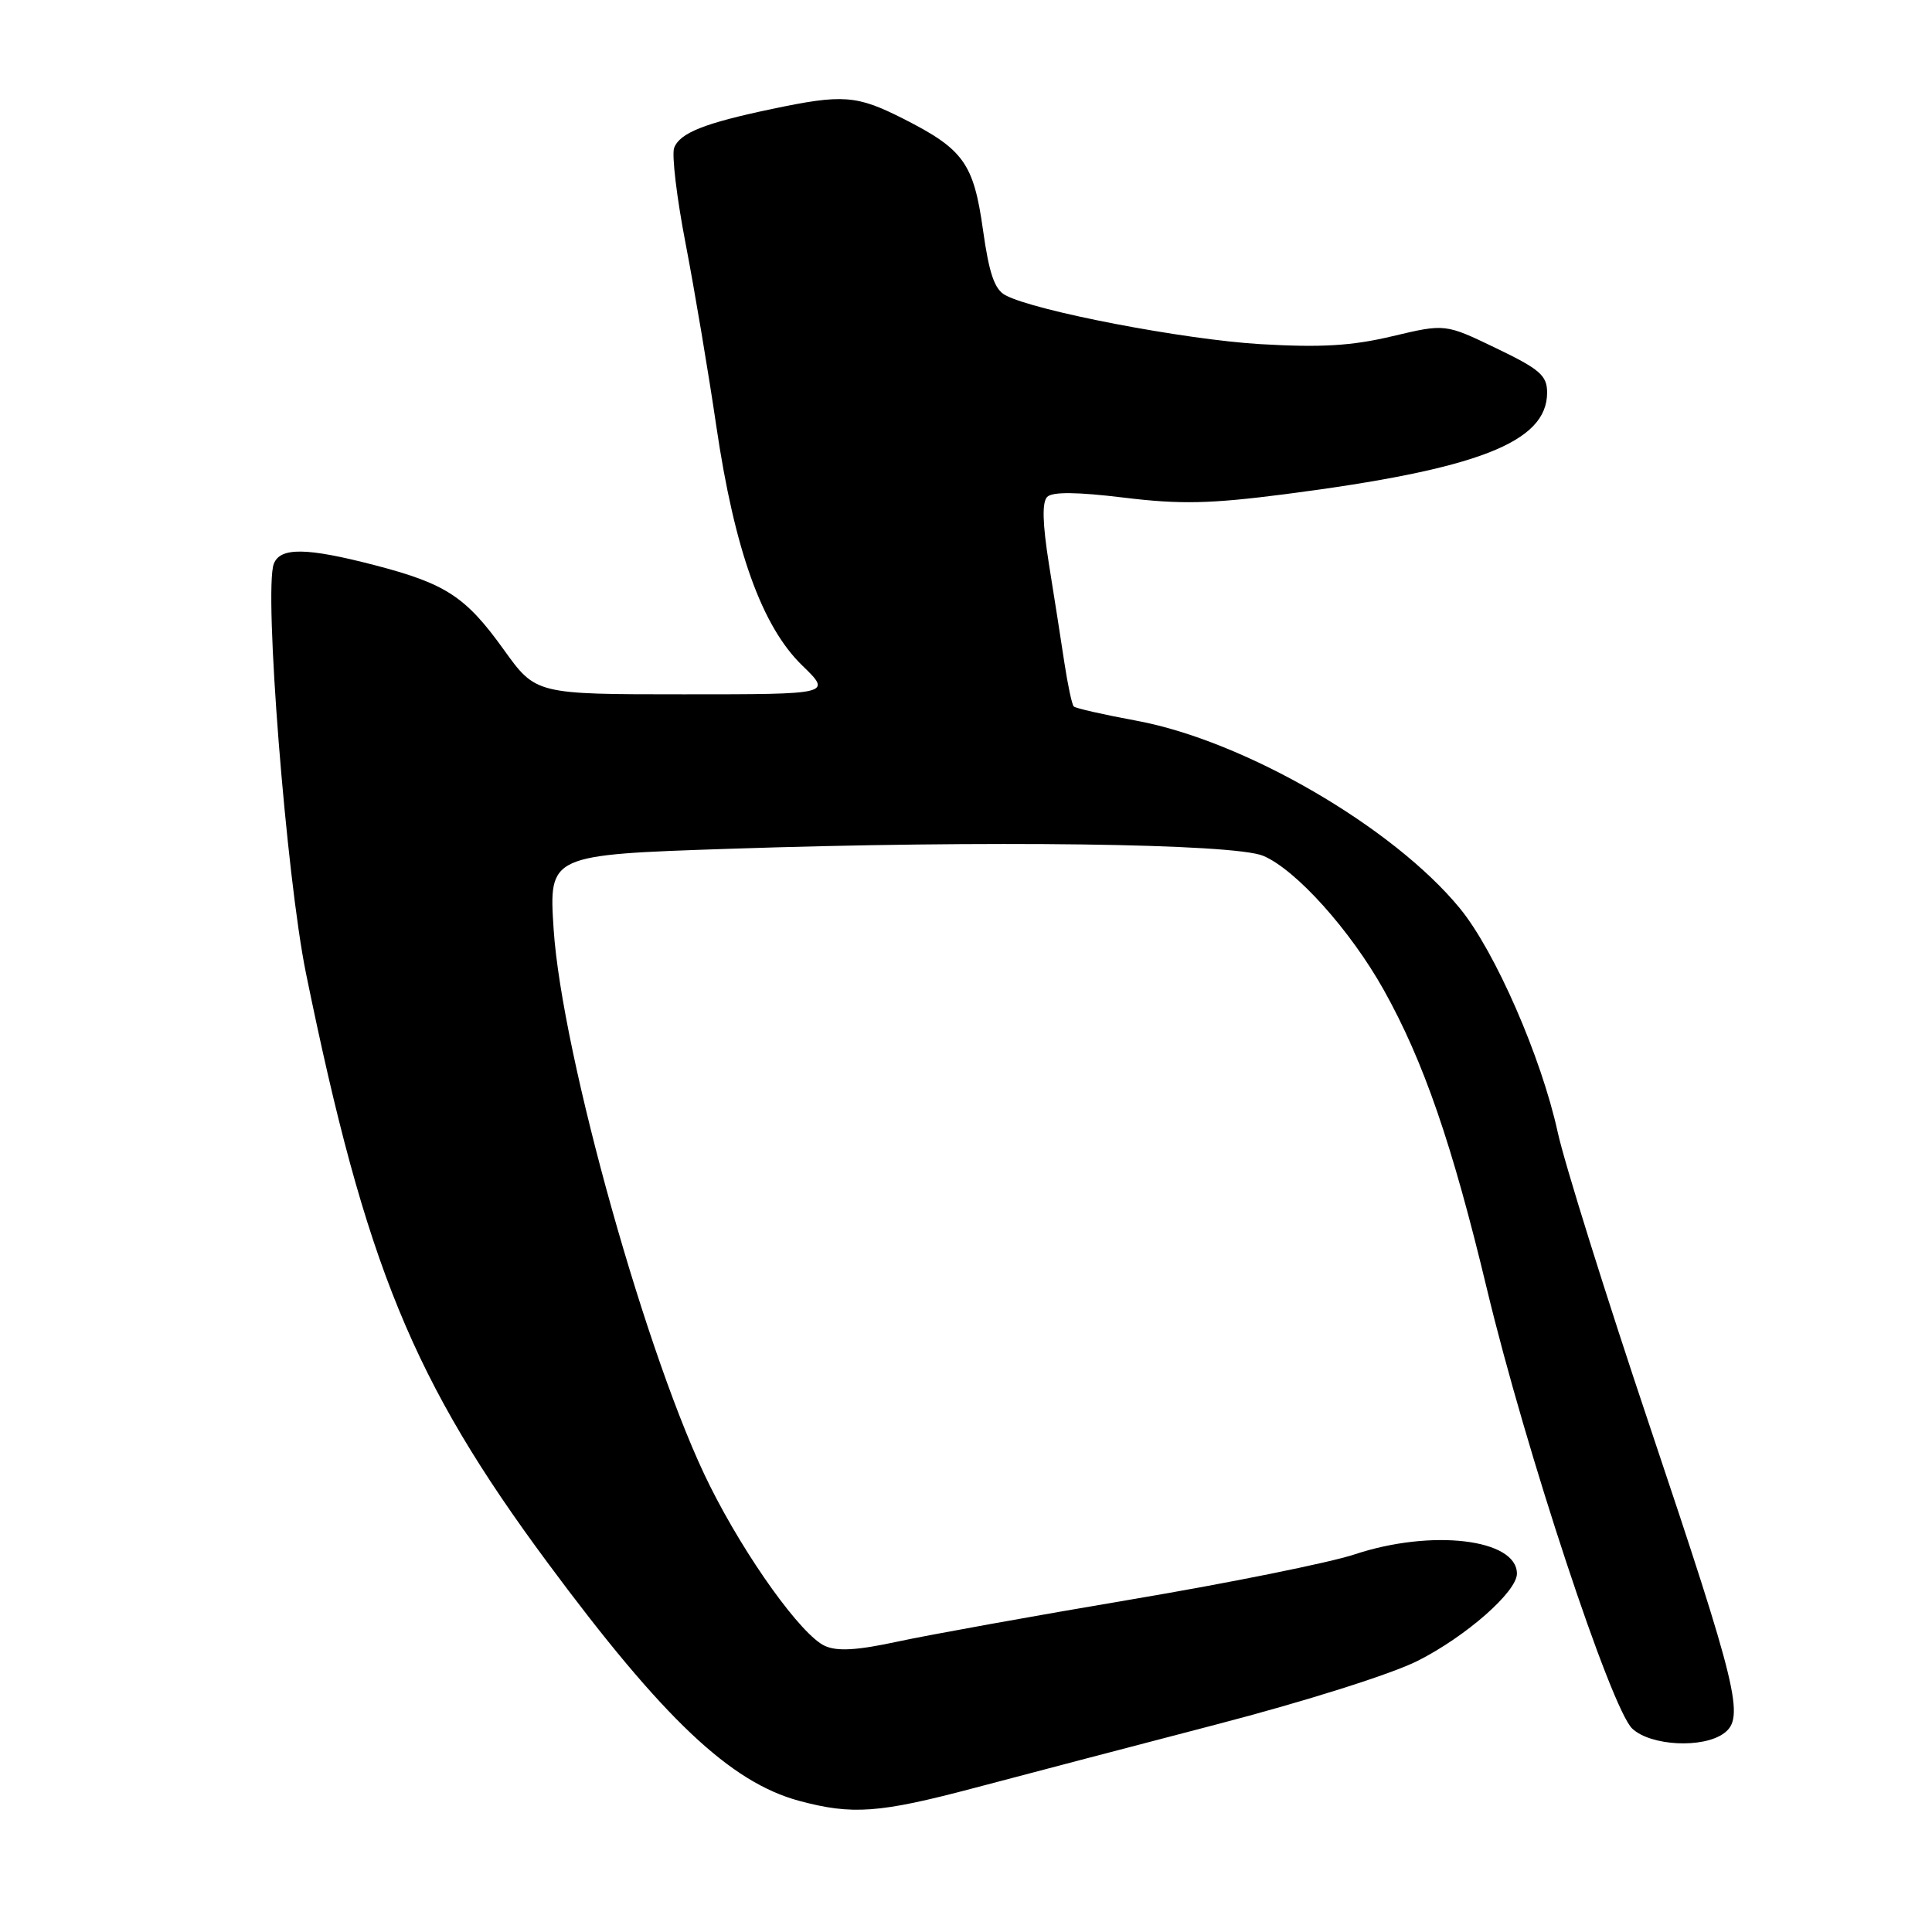<?xml version="1.0" encoding="UTF-8" standalone="no"?>
<!DOCTYPE svg PUBLIC "-//W3C//DTD SVG 1.1//EN" "http://www.w3.org/Graphics/SVG/1.1/DTD/svg11.dtd" >
<svg xmlns="http://www.w3.org/2000/svg" xmlns:xlink="http://www.w3.org/1999/xlink" version="1.1" viewBox="0 0 256 256">
 <g >
 <path fill="currentColor"
d=" M 129.00 236.94 C 135.32 235.26 149.79 231.47 161.14 228.51 C 172.87 225.46 184.40 221.82 187.85 220.07 C 194.24 216.85 201.00 210.91 201.00 208.52 C 201.00 203.91 189.68 202.57 179.44 205.98 C 176.17 207.06 162.93 209.74 150.00 211.92 C 137.07 214.10 123.14 216.62 119.03 217.50 C 113.60 218.68 110.94 218.84 109.30 218.09 C 106.20 216.68 98.85 206.46 94.07 196.89 C 85.89 180.57 74.46 139.81 73.36 123.13 C 72.72 113.27 72.72 113.27 96.61 112.47 C 130.70 111.33 163.49 111.76 167.38 113.40 C 171.71 115.22 178.93 123.26 183.36 131.18 C 188.63 140.60 192.43 151.62 197.03 170.82 C 202.15 192.17 213.49 226.45 216.29 229.06 C 218.75 231.35 225.66 231.70 228.43 229.67 C 231.22 227.64 230.28 223.76 218.61 189.00 C 212.79 171.68 207.30 154.12 206.40 150.00 C 204.22 140.05 198.11 126.06 193.45 120.37 C 184.62 109.60 164.90 98.15 150.60 95.50 C 146.26 94.70 142.51 93.85 142.28 93.61 C 142.04 93.38 141.49 90.78 141.04 87.84 C 140.60 84.90 139.67 78.98 138.98 74.68 C 138.14 69.37 138.06 66.54 138.76 65.84 C 139.45 65.15 142.71 65.18 148.94 65.94 C 156.40 66.85 160.36 66.76 170.30 65.48 C 195.82 62.18 205.00 58.62 205.00 52.02 C 205.00 49.76 204.05 48.93 198.25 46.14 C 191.50 42.89 191.50 42.89 184.50 44.55 C 179.13 45.83 175.05 46.07 167.00 45.60 C 156.89 45.00 137.13 41.21 133.22 39.12 C 131.78 38.35 131.06 36.23 130.25 30.46 C 129.01 21.63 127.68 19.78 119.69 15.73 C 113.50 12.60 111.69 12.46 102.29 14.44 C 93.33 16.32 90.09 17.61 89.33 19.59 C 88.99 20.48 89.67 26.22 90.86 32.35 C 92.04 38.48 93.87 49.35 94.92 56.50 C 97.34 72.92 100.96 83.00 106.30 88.18 C 110.24 92.00 110.24 92.00 90.62 92.00 C 71.00 92.00 71.00 92.00 66.75 86.08 C 61.71 79.06 59.09 77.34 49.62 74.88 C 40.60 72.54 37.13 72.50 36.28 74.71 C 34.94 78.20 37.93 116.18 40.55 129.00 C 48.46 167.68 54.74 183.01 72.56 207.07 C 87.86 227.73 96.77 236.16 105.89 238.62 C 112.91 240.51 116.50 240.25 129.00 236.94 Z "/>
</g>
</svg>